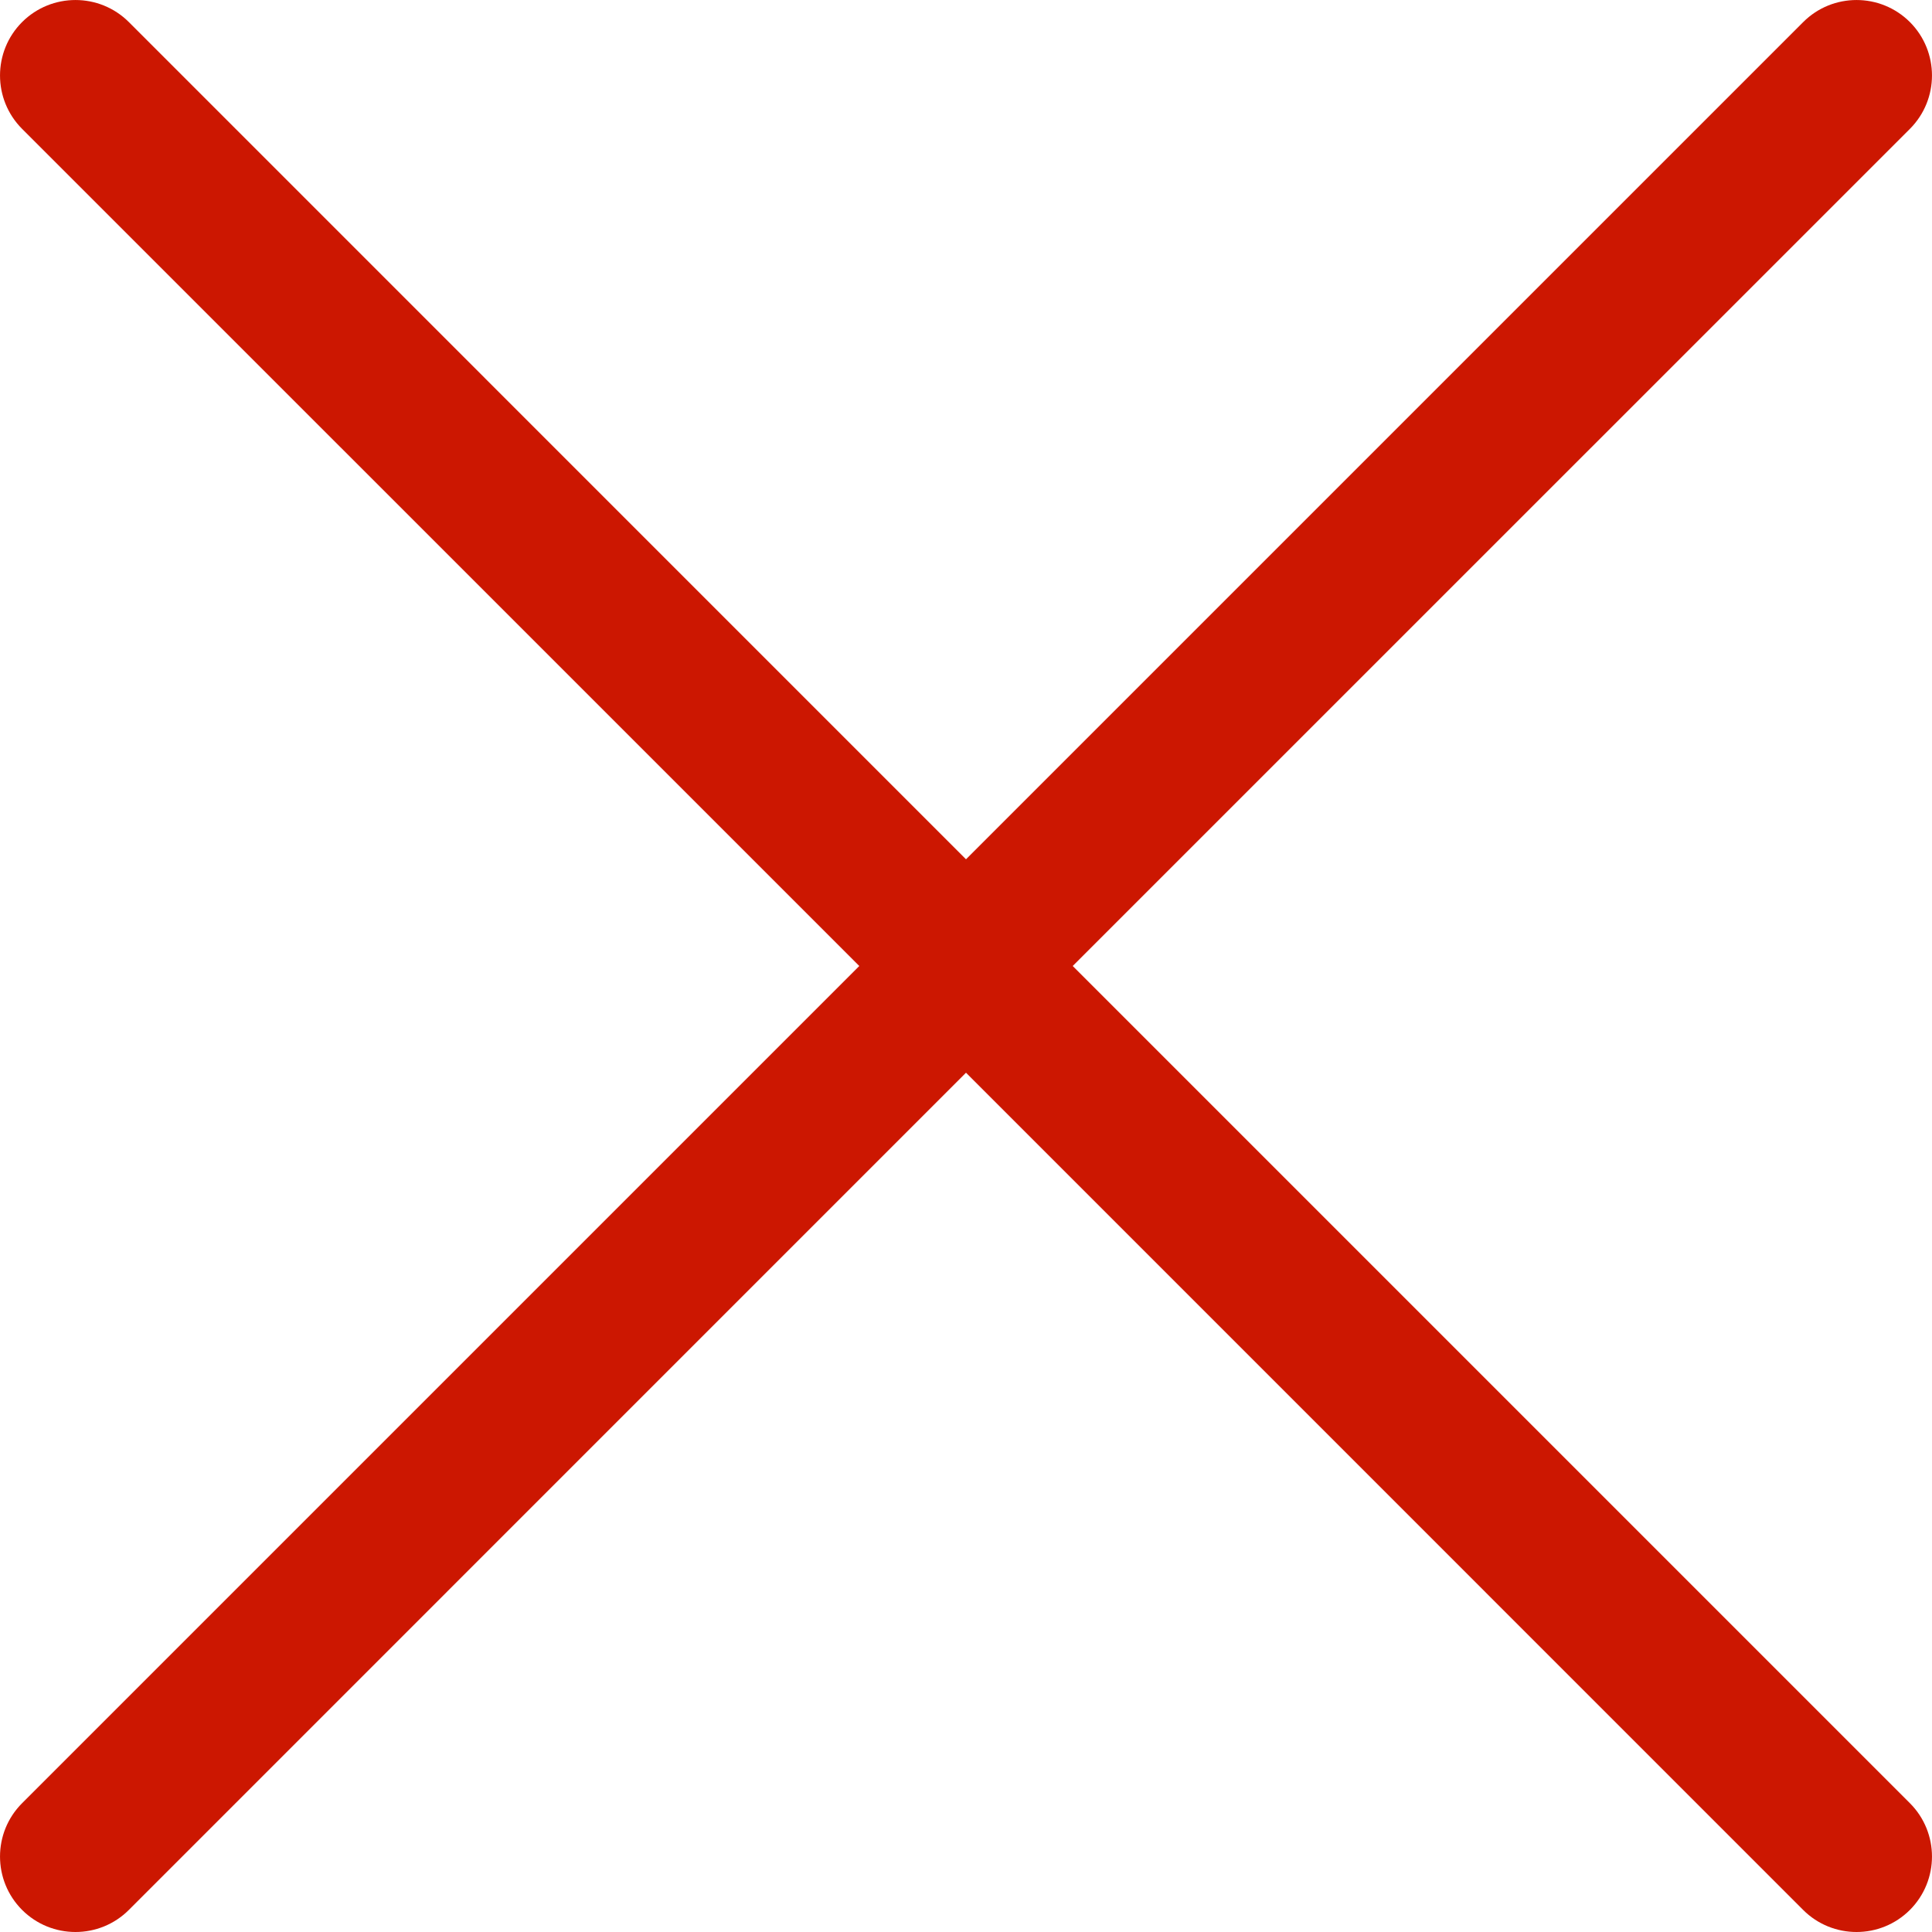 <svg width="30" height="30" viewBox="0 0 30 30" fill="none" xmlns="http://www.w3.org/2000/svg">
<path d="M16.657 15L29.657 2.001C30.114 1.543 30.114 0.801 29.657 0.343C29.199 -0.114 28.457 -0.114 28 0.343L15 13.343L2.001 0.343C1.543 -0.114 0.801 -0.114 0.343 0.343C-0.114 0.801 -0.114 1.543 0.343 2.001L13.343 15L0.343 28C-0.114 28.457 -0.114 29.199 0.343 29.657C0.572 29.886 0.872 30 1.172 30C1.472 30 1.772 29.886 2.001 29.657L15 16.657L27.999 29.657C28.228 29.886 28.528 30 28.828 30C29.128 30 29.428 29.886 29.657 29.657C30.114 29.199 30.114 28.457 29.657 28L16.657 15Z" fill="#CC1701"/>
</svg>
